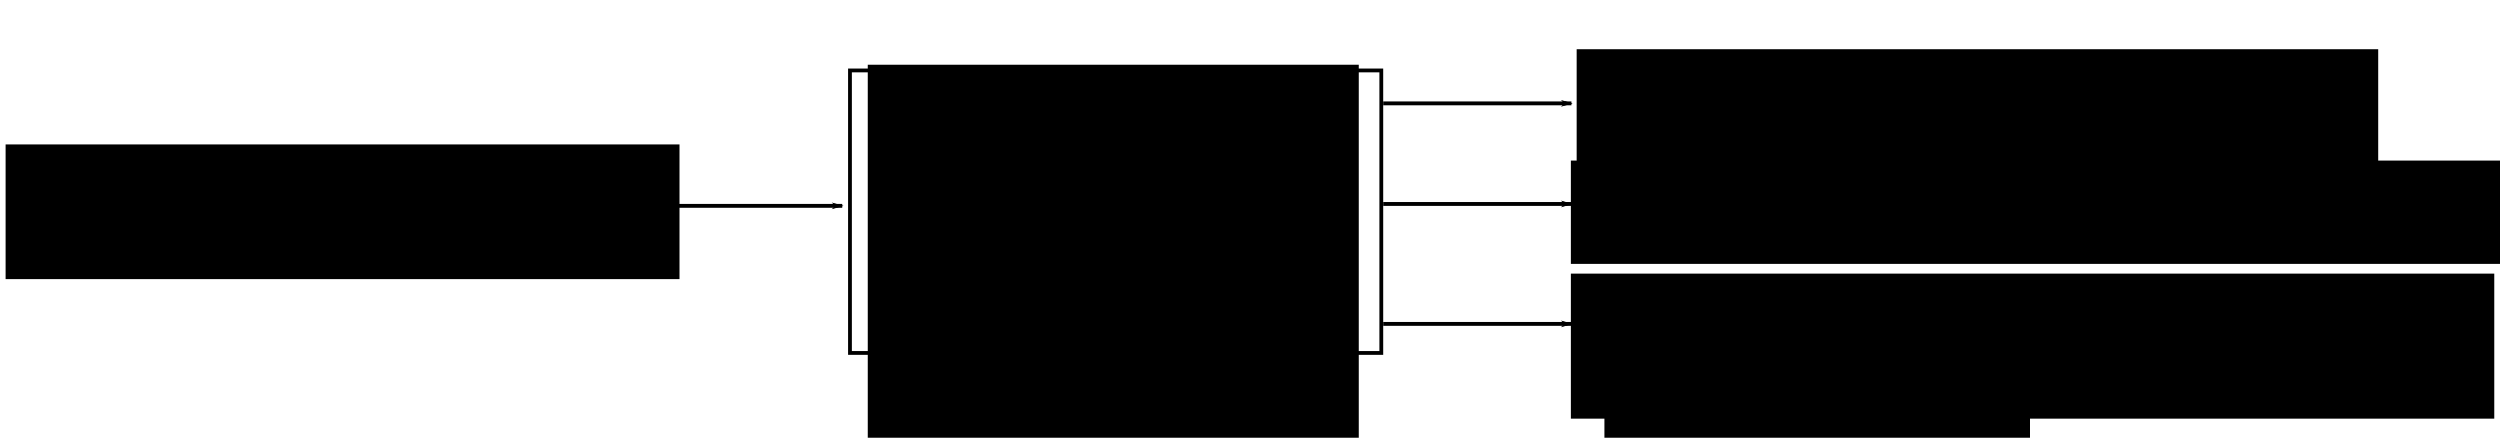 <?xml version="1.0" encoding="UTF-8" standalone="no"?>
<!-- Created with Inkscape (http://www.inkscape.org/) -->

<svg
   xmlns:dc="http://purl.org/dc/elements/1.1/"
   xmlns:cc="http://creativecommons.org/ns#"
   xmlns:rdf="http://www.w3.org/1999/02/22-rdf-syntax-ns#"
   xmlns:svg="http://www.w3.org/2000/svg"
   xmlns="http://www.w3.org/2000/svg"
   xmlns:sodipodi="http://sodipodi.sourceforge.net/DTD/sodipodi-0.dtd"
   xmlns:inkscape="http://www.inkscape.org/namespaces/inkscape"
   width="182.363mm"
   height="31.931mm"
   viewBox="0 0 646.167 113.142"
   id="svg2"
   version="1.1"
   inkscape:version="0.91 r13725"
   sodipodi:docname="rtl-led-pwm.svg"
   inkscape:export-filename="C:\Users\Shiva\OneDrive\Cornell\2015-2016\Spring 2016\ECE 5760\Lab 4\report\images\RTL.png"
   inkscape:export-xdpi="144"
   inkscape:export-ydpi="144">
  <defs
     id="defs4">
    <marker
       inkscape:isstock="true"
       style="overflow:visible"
       id="marker8281"
       refX="0"
       refY="0"
       orient="auto"
       inkscape:stockid="Arrow1Lend">
      <path
         transform="matrix(-0.8,0,0,-0.8,-10,0)"
         style="fill:#000000;fill-opacity:1;fill-rule:evenodd;stroke:#000000;stroke-width:1pt;stroke-opacity:1"
         d="M 0,0 5,-5 -12.5,0 5,5 0,0 Z"
         id="path8283"
         inkscape:connector-curvature="0" />
    </marker>
    <marker
       inkscape:isstock="true"
       style="overflow:visible"
       id="marker4754"
       refX="0"
       refY="0"
       orient="auto"
       inkscape:stockid="Arrow1Lend">
      <path
         transform="matrix(-0.8,0,0,-0.8,-10,0)"
         style="fill:#000000;fill-opacity:1;fill-rule:evenodd;stroke:#000000;stroke-width:1pt;stroke-opacity:1"
         d="M 0,0 5,-5 -12.5,0 5,5 0,0 Z"
         id="path4756"
         inkscape:connector-curvature="0" />
    </marker>
    <marker
       inkscape:stockid="Arrow1Lstart"
       orient="auto"
       refY="0"
       refX="0"
       id="Arrow1Lstart"
       style="overflow:visible"
       inkscape:isstock="true">
      <path
         id="path4218"
         d="M 0,0 5,-5 -12.5,0 5,5 0,0 Z"
         style="fill:#000000;fill-opacity:1;fill-rule:evenodd;stroke:#000000;stroke-width:1pt;stroke-opacity:1"
         transform="matrix(0.8,0,0,0.8,10,0)"
         inkscape:connector-curvature="0" />
    </marker>
    <marker
       inkscape:stockid="Arrow1Lstart"
       orient="auto"
       refY="0"
       refX="0"
       id="Arrow1Lstart-7"
       style="overflow:visible"
       inkscape:isstock="true">
      <path
         inkscape:connector-curvature="0"
         id="path4218-1"
         d="M 0,0 5,-5 -12.5,0 5,5 0,0 Z"
         style="fill:#000000;fill-opacity:1;fill-rule:evenodd;stroke:#000000;stroke-width:1pt;stroke-opacity:1"
         transform="matrix(0.8,0,0,0.8,10,0)" />
    </marker>
    <marker
       inkscape:isstock="true"
       style="overflow:visible"
       id="marker4754-6"
       refX="0"
       refY="0"
       orient="auto"
       inkscape:stockid="Arrow1Lend">
      <path
         inkscape:connector-curvature="0"
         transform="matrix(-0.8,0,0,-0.8,-10,0)"
         style="fill:#000000;fill-opacity:1;fill-rule:evenodd;stroke:#000000;stroke-width:1pt;stroke-opacity:1"
         d="M 0,0 5,-5 -12.5,0 5,5 0,0 Z"
         id="path4756-2" />
    </marker>
    <marker
       inkscape:stockid="Arrow1Lstart"
       orient="auto"
       refY="0"
       refX="0"
       id="Arrow1Lstart-7-6"
       style="overflow:visible"
       inkscape:isstock="true">
      <path
         inkscape:connector-curvature="0"
         id="path4218-1-7"
         d="M 0,0 5,-5 -12.5,0 5,5 0,0 Z"
         style="fill:#000000;fill-opacity:1;fill-rule:evenodd;stroke:#000000;stroke-width:1pt;stroke-opacity:1"
         transform="matrix(0.8,0,0,0.8,10,0)" />
    </marker>
    <marker
       inkscape:isstock="true"
       style="overflow:visible"
       id="marker4754-6-0"
       refX="0"
       refY="0"
       orient="auto"
       inkscape:stockid="Arrow1Lend">
      <path
         inkscape:connector-curvature="0"
         transform="matrix(-0.8,0,0,-0.8,-10,0)"
         style="fill:#000000;fill-opacity:1;fill-rule:evenodd;stroke:#000000;stroke-width:1pt;stroke-opacity:1"
         d="M 0,0 5,-5 -12.5,0 5,5 0,0 Z"
         id="path4756-2-2" />
    </marker>
    <marker
       inkscape:stockid="Arrow1Lstart"
       orient="auto"
       refY="0"
       refX="0"
       id="Arrow1Lstart-7-6-8"
       style="overflow:visible"
       inkscape:isstock="true">
      <path
         inkscape:connector-curvature="0"
         id="path4218-1-7-8"
         d="M 0,0 5,-5 -12.5,0 5,5 0,0 Z"
         style="fill:#000000;fill-opacity:1;fill-rule:evenodd;stroke:#000000;stroke-width:1pt;stroke-opacity:1"
         transform="matrix(0.8,0,0,0.8,10,0)" />
    </marker>
    <marker
       inkscape:isstock="true"
       style="overflow:visible"
       id="marker4754-6-0-2"
       refX="0"
       refY="0"
       orient="auto"
       inkscape:stockid="Arrow1Lend">
      <path
         inkscape:connector-curvature="0"
         transform="matrix(-0.8,0,0,-0.8,-10,0)"
         style="fill:#000000;fill-opacity:1;fill-rule:evenodd;stroke:#000000;stroke-width:1pt;stroke-opacity:1"
         d="M 0,0 5,-5 -12.5,0 5,5 0,0 Z"
         id="path4756-2-2-9" />
    </marker>
    <marker
       inkscape:stockid="Arrow1Lstart"
       orient="auto"
       refY="0"
       refX="0"
       id="Arrow1Lstart-7-6-8-9"
       style="overflow:visible"
       inkscape:isstock="true">
      <path
         inkscape:connector-curvature="0"
         id="path4218-1-7-8-5"
         d="M 0,0 5,-5 -12.5,0 5,5 0,0 Z"
         style="fill:#000000;fill-opacity:1;fill-rule:evenodd;stroke:#000000;stroke-width:1pt;stroke-opacity:1"
         transform="matrix(0.8,0,0,0.8,10,0)" />
    </marker>
    <marker
       inkscape:isstock="true"
       style="overflow:visible"
       id="marker4754-6-0-2-0"
       refX="0"
       refY="0"
       orient="auto"
       inkscape:stockid="Arrow1Lend">
      <path
         inkscape:connector-curvature="0"
         transform="matrix(-0.8,0,0,-0.8,-10,0)"
         style="fill:#000000;fill-opacity:1;fill-rule:evenodd;stroke:#000000;stroke-width:1pt;stroke-opacity:1"
         d="M 0,0 5,-5 -12.5,0 5,5 0,0 Z"
         id="path4756-2-2-9-7" />
    </marker>
    <marker
       inkscape:stockid="Arrow1Lstart"
       orient="auto"
       refY="0"
       refX="0"
       id="Arrow1Lstart-7-3"
       style="overflow:visible"
       inkscape:isstock="true">
      <path
         inkscape:connector-curvature="0"
         id="path4218-1-6"
         d="M 0,0 5,-5 -12.5,0 5,5 0,0 Z"
         style="fill:#000000;fill-opacity:1;fill-rule:evenodd;stroke:#000000;stroke-width:1pt;stroke-opacity:1"
         transform="matrix(0.8,0,0,0.8,10,0)" />
    </marker>
    <marker
       inkscape:isstock="true"
       style="overflow:visible"
       id="marker4754-6-00"
       refX="0"
       refY="0"
       orient="auto"
       inkscape:stockid="Arrow1Lend">
      <path
         inkscape:connector-curvature="0"
         transform="matrix(-0.8,0,0,-0.8,-10,0)"
         style="fill:#000000;fill-opacity:1;fill-rule:evenodd;stroke:#000000;stroke-width:1pt;stroke-opacity:1"
         d="M 0,0 5,-5 -12.5,0 5,5 0,0 Z"
         id="path4756-2-22" />
    </marker>
    <marker
       inkscape:stockid="Arrow1Lstart"
       orient="auto"
       refY="0"
       refX="0"
       id="Arrow1Lstart-7-6-86"
       style="overflow:visible"
       inkscape:isstock="true">
      <path
         inkscape:connector-curvature="0"
         id="path4218-1-7-5"
         d="M 0,0 5,-5 -12.5,0 5,5 0,0 Z"
         style="fill:#000000;fill-opacity:1;fill-rule:evenodd;stroke:#000000;stroke-width:1pt;stroke-opacity:1"
         transform="matrix(0.8,0,0,0.8,10,0)" />
    </marker>
    <marker
       inkscape:isstock="true"
       style="overflow:visible"
       id="marker4754-6-0-9"
       refX="0"
       refY="0"
       orient="auto"
       inkscape:stockid="Arrow1Lend">
      <path
         inkscape:connector-curvature="0"
         transform="matrix(-0.8,0,0,-0.8,-10,0)"
         style="fill:#000000;fill-opacity:1;fill-rule:evenodd;stroke:#000000;stroke-width:1pt;stroke-opacity:1"
         d="M 0,0 5,-5 -12.5,0 5,5 0,0 Z"
         id="path4756-2-2-1" />
    </marker>
    <marker
       inkscape:stockid="Arrow1Lstart"
       orient="auto"
       refY="0"
       refX="0"
       id="Arrow1Lstart-7-2"
       style="overflow:visible"
       inkscape:isstock="true">
      <path
         inkscape:connector-curvature="0"
         id="path4218-1-9"
         d="M 0,0 5,-5 -12.5,0 5,5 0,0 Z"
         style="fill:#000000;fill-opacity:1;fill-rule:evenodd;stroke:#000000;stroke-width:1pt;stroke-opacity:1"
         transform="matrix(0.8,0,0,0.8,10,0)" />
    </marker>
    <marker
       inkscape:isstock="true"
       style="overflow:visible"
       id="marker4754-6-9"
       refX="0"
       refY="0"
       orient="auto"
       inkscape:stockid="Arrow1Lend">
      <path
         inkscape:connector-curvature="0"
         transform="matrix(-0.8,0,0,-0.8,-10,0)"
         style="fill:#000000;fill-opacity:1;fill-rule:evenodd;stroke:#000000;stroke-width:1pt;stroke-opacity:1"
         d="M 0,0 5,-5 -12.5,0 5,5 0,0 Z"
         id="path4756-2-6" />
    </marker>
    <marker
       inkscape:stockid="Arrow1Lstart"
       orient="auto"
       refY="0"
       refX="0"
       id="Arrow1Lstart-6"
       style="overflow:visible"
       inkscape:isstock="true">
      <path
         inkscape:connector-curvature="0"
         id="path4218-2"
         d="M 0,0 5,-5 -12.5,0 5,5 0,0 Z"
         style="fill:#000000;fill-opacity:1;fill-rule:evenodd;stroke:#000000;stroke-width:1pt;stroke-opacity:1"
         transform="matrix(0.8,0,0,0.8,10,0)" />
    </marker>
    <marker
       inkscape:isstock="true"
       style="overflow:visible"
       id="marker4754-5"
       refX="0"
       refY="0"
       orient="auto"
       inkscape:stockid="Arrow1Lend">
      <path
         inkscape:connector-curvature="0"
         transform="matrix(-0.8,0,0,-0.8,-10,0)"
         style="fill:#000000;fill-opacity:1;fill-rule:evenodd;stroke:#000000;stroke-width:1pt;stroke-opacity:1"
         d="M 0,0 5,-5 -12.5,0 5,5 0,0 Z"
         id="path4756-6" />
    </marker>
    <marker
       inkscape:stockid="Arrow1Lstart"
       orient="auto"
       refY="0"
       refX="0"
       id="Arrow1Lstart-7-6-2"
       style="overflow:visible"
       inkscape:isstock="true">
      <path
         inkscape:connector-curvature="0"
         id="path4218-1-7-1"
         d="M 0,0 5,-5 -12.5,0 5,5 0,0 Z"
         style="fill:#000000;fill-opacity:1;fill-rule:evenodd;stroke:#000000;stroke-width:1pt;stroke-opacity:1"
         transform="matrix(0.8,0,0,0.8,10,0)" />
    </marker>
    <marker
       inkscape:isstock="true"
       style="overflow:visible"
       id="marker4754-6-0-6"
       refX="0"
       refY="0"
       orient="auto"
       inkscape:stockid="Arrow1Lend">
      <path
         inkscape:connector-curvature="0"
         transform="matrix(-0.8,0,0,-0.8,-10,0)"
         style="fill:#000000;fill-opacity:1;fill-rule:evenodd;stroke:#000000;stroke-width:1pt;stroke-opacity:1"
         d="M 0,0 5,-5 -12.5,0 5,5 0,0 Z"
         id="path4756-2-2-5" />
    </marker>
    <marker
       inkscape:isstock="true"
       style="overflow:visible"
       id="marker4754-6-0-6-0"
       refX="0"
       refY="0"
       orient="auto"
       inkscape:stockid="Arrow1Lend">
      <path
         inkscape:connector-curvature="0"
         transform="matrix(-0.8,0,0,-0.8,-10,0)"
         style="fill:#000000;fill-opacity:1;fill-rule:evenodd;stroke:#000000;stroke-width:1pt;stroke-opacity:1"
         d="M 0,0 5,-5 -12.5,0 5,5 0,0 Z"
         id="path4756-2-2-5-5" />
    </marker>
    <marker
       inkscape:isstock="true"
       style="overflow:visible"
       id="marker4889-4"
       refX="0"
       refY="0"
       orient="auto"
       inkscape:stockid="Arrow1Lend">
      <path
         transform="matrix(-0.8,0,0,-0.8,-10,0)"
         style="fill:#000000;fill-opacity:1;fill-rule:evenodd;stroke:#000000;stroke-width:1pt;stroke-opacity:1"
         d="M 0,0 5,-5 -12.5,0 5,5 0,0 Z"
         id="path4891-9"
         inkscape:connector-curvature="0" />
    </marker>
    <marker
       inkscape:isstock="true"
       style="overflow:visible"
       id="marker4889-4-6"
       refX="0"
       refY="0"
       orient="auto"
       inkscape:stockid="Arrow1Lend">
      <path
         transform="matrix(-0.8,0,0,-0.8,-10,0)"
         style="fill:#000000;fill-opacity:1;fill-rule:evenodd;stroke:#000000;stroke-width:1pt;stroke-opacity:1"
         d="M 0,0 5,-5 -12.5,0 5,5 0,0 Z"
         id="path4891-9-9"
         inkscape:connector-curvature="0" />
    </marker>
    <marker
       inkscape:isstock="true"
       style="overflow:visible"
       id="marker4889-4-6-7"
       refX="0"
       refY="0"
       orient="auto"
       inkscape:stockid="Arrow1Lend">
      <path
         transform="matrix(-0.8,0,0,-0.8,-10,0)"
         style="fill:#000000;fill-opacity:1;fill-rule:evenodd;stroke:#000000;stroke-width:1pt;stroke-opacity:1"
         d="M 0,0 5,-5 -12.5,0 5,5 0,0 Z"
         id="path4891-9-9-8"
         inkscape:connector-curvature="0" />
    </marker>
    <marker
       inkscape:isstock="true"
       style="overflow:visible"
       id="marker4889-4-3"
       refX="0"
       refY="0"
       orient="auto"
       inkscape:stockid="Arrow1Lend">
      <path
         transform="matrix(-0.8,0,0,-0.8,-10,0)"
         style="fill:#000000;fill-opacity:1;fill-rule:evenodd;stroke:#000000;stroke-width:1pt;stroke-opacity:1"
         d="M 0,0 5,-5 -12.5,0 5,5 0,0 Z"
         id="path4891-9-4"
         inkscape:connector-curvature="0" />
    </marker>
    <marker
       inkscape:isstock="true"
       style="overflow:visible"
       id="marker4889-4-6-7-0"
       refX="0"
       refY="0"
       orient="auto"
       inkscape:stockid="Arrow1Lend">
      <path
         transform="matrix(-0.8,0,0,-0.8,-10,0)"
         style="fill:#000000;fill-opacity:1;fill-rule:evenodd;stroke:#000000;stroke-width:1pt;stroke-opacity:1"
         d="M 0,0 5,-5 -12.5,0 5,5 0,0 Z"
         id="path4891-9-9-8-0"
         inkscape:connector-curvature="0" />
    </marker>
    <marker
       inkscape:isstock="true"
       style="overflow:visible"
       id="marker4889-4-5"
       refX="0"
       refY="0"
       orient="auto"
       inkscape:stockid="Arrow1Lend">
      <path
         transform="matrix(-0.8,0,0,-0.8,-10,0)"
         style="fill:#000000;fill-opacity:1;fill-rule:evenodd;stroke:#000000;stroke-width:1pt;stroke-opacity:1"
         d="M 0,0 5,-5 -12.5,0 5,5 0,0 Z"
         id="path4891-9-2"
         inkscape:connector-curvature="0" />
    </marker>
    <marker
       inkscape:isstock="true"
       style="overflow:visible"
       id="marker4889-4-6-2"
       refX="0"
       refY="0"
       orient="auto"
       inkscape:stockid="Arrow1Lend">
      <path
         transform="matrix(-0.8,0,0,-0.8,-10,0)"
         style="fill:#000000;fill-opacity:1;fill-rule:evenodd;stroke:#000000;stroke-width:1pt;stroke-opacity:1"
         d="M 0,0 5,-5 -12.5,0 5,5 0,0 Z"
         id="path4891-9-9-6"
         inkscape:connector-curvature="0" />
    </marker>
    <marker
       inkscape:isstock="true"
       style="overflow:visible"
       id="marker4889-4-8"
       refX="0"
       refY="0"
       orient="auto"
       inkscape:stockid="Arrow1Lend">
      <path
         transform="matrix(-0.8,0,0,-0.8,-10,0)"
         style="fill:#000000;fill-opacity:1;fill-rule:evenodd;stroke:#000000;stroke-width:1pt;stroke-opacity:1"
         d="M 0,0 5,-5 -12.5,0 5,5 0,0 Z"
         id="path4891-9-8"
         inkscape:connector-curvature="0" />
    </marker>
    <marker
       inkscape:isstock="true"
       style="overflow:visible"
       id="marker4754-6-0-6-1"
       refX="0"
       refY="0"
       orient="auto"
       inkscape:stockid="Arrow1Lend">
      <path
         inkscape:connector-curvature="0"
         transform="matrix(-0.8,0,0,-0.8,-10,0)"
         style="fill:#000000;fill-opacity:1;fill-rule:evenodd;stroke:#000000;stroke-width:1pt;stroke-opacity:1"
         d="M 0,0 5,-5 -12.5,0 5,5 0,0 Z"
         id="path4756-2-2-5-58" />
    </marker>
    <marker
       inkscape:isstock="true"
       style="overflow:visible"
       id="marker4889-4-6-7-0-6"
       refX="0"
       refY="0"
       orient="auto"
       inkscape:stockid="Arrow1Lend">
      <path
         transform="matrix(-0.8,0,0,-0.8,-10,0)"
         style="fill:#000000;fill-opacity:1;fill-rule:evenodd;stroke:#000000;stroke-width:1pt;stroke-opacity:1"
         d="M 0,0 5,-5 -12.5,0 5,5 0,0 Z"
         id="path4891-9-9-8-0-5"
         inkscape:connector-curvature="0" />
    </marker>
    <marker
       inkscape:isstock="true"
       style="overflow:visible"
       id="marker4754-6-0-6-8"
       refX="0"
       refY="0"
       orient="auto"
       inkscape:stockid="Arrow1Lend">
      <path
         inkscape:connector-curvature="0"
         transform="matrix(-0.8,0,0,-0.8,-10,0)"
         style="fill:#000000;fill-opacity:1;fill-rule:evenodd;stroke:#000000;stroke-width:1pt;stroke-opacity:1"
         d="M 0,0 5,-5 -12.5,0 5,5 0,0 Z"
         id="path4756-2-2-5-8" />
    </marker>
    <marker
       inkscape:isstock="true"
       style="overflow:visible"
       id="marker4754-6-0-6-5"
       refX="0"
       refY="0"
       orient="auto"
       inkscape:stockid="Arrow1Lend">
      <path
         inkscape:connector-curvature="0"
         transform="matrix(-0.8,0,0,-0.8,-10,0)"
         style="fill:#000000;fill-opacity:1;fill-rule:evenodd;stroke:#000000;stroke-width:1pt;stroke-opacity:1"
         d="M 0,0 5,-5 -12.5,0 5,5 0,0 Z"
         id="path4756-2-2-5-3" />
    </marker>
    <marker
       inkscape:isstock="true"
       style="overflow:visible"
       id="marker4889-4-6-73"
       refX="0"
       refY="0"
       orient="auto"
       inkscape:stockid="Arrow1Lend">
      <path
         transform="matrix(-0.8,0,0,-0.8,-10,0)"
         style="fill:#000000;fill-opacity:1;fill-rule:evenodd;stroke:#000000;stroke-width:1pt;stroke-opacity:1"
         d="M 0,0 5,-5 -12.5,0 5,5 0,0 Z"
         id="path4891-9-9-7"
         inkscape:connector-curvature="0" />
    </marker>
    <marker
       inkscape:isstock="true"
       style="overflow:visible"
       id="marker4889-4-6-73-1"
       refX="0"
       refY="0"
       orient="auto"
       inkscape:stockid="Arrow1Lend">
      <path
         transform="matrix(-0.8,0,0,-0.8,-10,0)"
         style="fill:#000000;fill-opacity:1;fill-rule:evenodd;stroke:#000000;stroke-width:1pt;stroke-opacity:1"
         d="M 0,0 5,-5 -12.5,0 5,5 0,0 Z"
         id="path4891-9-9-7-3"
         inkscape:connector-curvature="0" />
    </marker>
    <marker
       inkscape:isstock="true"
       style="overflow:visible"
       id="marker4754-6-0-6-5-5"
       refX="0"
       refY="0"
       orient="auto"
       inkscape:stockid="Arrow1Lend">
      <path
         inkscape:connector-curvature="0"
         transform="matrix(-0.8,0,0,-0.8,-10,0)"
         style="fill:#000000;fill-opacity:1;fill-rule:evenodd;stroke:#000000;stroke-width:1pt;stroke-opacity:1"
         d="M 0,0 5,-5 -12.5,0 5,5 0,0 Z"
         id="path4756-2-2-5-3-9" />
    </marker>
    <marker
       inkscape:isstock="true"
       style="overflow:visible"
       id="marker4754-6-0-6-5-5-7"
       refX="0"
       refY="0"
       orient="auto"
       inkscape:stockid="Arrow1Lend">
      <path
         inkscape:connector-curvature="0"
         transform="matrix(-0.8,0,0,-0.8,-10,0)"
         style="fill:#000000;fill-opacity:1;fill-rule:evenodd;stroke:#000000;stroke-width:1pt;stroke-opacity:1"
         d="M 0,0 5,-5 -12.5,0 5,5 0,0 Z"
         id="path4756-2-2-5-3-9-3" />
    </marker>
    <marker
       inkscape:isstock="true"
       style="overflow:visible"
       id="marker4754-6-0-6-5-5-0"
       refX="0"
       refY="0"
       orient="auto"
       inkscape:stockid="Arrow1Lend">
      <path
         inkscape:connector-curvature="0"
         transform="matrix(-0.8,0,0,-0.8,-10,0)"
         style="fill:#000000;fill-opacity:1;fill-rule:evenodd;stroke:#000000;stroke-width:1pt;stroke-opacity:1"
         d="M 0,0 5,-5 -12.5,0 5,5 0,0 Z"
         id="path4756-2-2-5-3-9-7" />
    </marker>
    <marker
       inkscape:isstock="true"
       style="overflow:visible"
       id="marker4754-6-0-6-5-5-2"
       refX="0"
       refY="0"
       orient="auto"
       inkscape:stockid="Arrow1Lend">
      <path
         inkscape:connector-curvature="0"
         transform="matrix(-0.8,0,0,-0.8,-10,0)"
         style="fill:#000000;fill-opacity:1;fill-rule:evenodd;stroke:#000000;stroke-width:1pt;stroke-opacity:1"
         d="M 0,0 5,-5 -12.5,0 5,5 0,0 Z"
         id="path4756-2-2-5-3-9-38" />
    </marker>
    <marker
       inkscape:isstock="true"
       style="overflow:visible"
       id="marker4754-6-0-6-5-5-29"
       refX="0"
       refY="0"
       orient="auto"
       inkscape:stockid="Arrow1Lend">
      <path
         inkscape:connector-curvature="0"
         transform="matrix(-0.8,0,0,-0.8,-10,0)"
         style="fill:#000000;fill-opacity:1;fill-rule:evenodd;stroke:#000000;stroke-width:1pt;stroke-opacity:1"
         d="M 0,0 5,-5 -12.5,0 5,5 0,0 Z"
         id="path4756-2-2-5-3-9-76" />
    </marker>
    <marker
       inkscape:isstock="true"
       style="overflow:visible"
       id="marker4754-6-0-6-5-5-6"
       refX="0"
       refY="0"
       orient="auto"
       inkscape:stockid="Arrow1Lend">
      <path
         inkscape:connector-curvature="0"
         transform="matrix(-0.8,0,0,-0.8,-10,0)"
         style="fill:#000000;fill-opacity:1;fill-rule:evenodd;stroke:#000000;stroke-width:1pt;stroke-opacity:1"
         d="M 0,0 5,-5 -12.5,0 5,5 0,0 Z"
         id="path4756-2-2-5-3-9-6" />
    </marker>
  </defs>
  <sodipodi:namedview
     id="base"
     pagecolor="#ffffff"
     bordercolor="#666666"
     borderopacity="1.0"
     inkscape:pageopacity="0.0"
     inkscape:pageshadow="2"
     inkscape:zoom="0.98994951"
     inkscape:cx="392.08098"
     inkscape:cy="9.4703998"
     inkscape:document-units="px"
     inkscape:current-layer="layer1"
     showgrid="true"
     inkscape:snap-bbox="true"
     inkscape:bbox-nodes="true"
     inkscape:snap-bbox-edge-midpoints="true"
     inkscape:object-nodes="true"
     inkscape:window-width="1366"
     inkscape:window-height="715"
     inkscape:window-x="1672"
     inkscape:window-y="526"
     inkscape:window-maximized="1"
     fit-margin-top="5"
     fit-margin-left="5"
     fit-margin-right="5"
     fit-margin-bottom="5">
    <inkscape:grid
       type="xygrid"
       id="grid3336"
       originx="394.689"
       originy="-1020.065" />
  </sodipodi:namedview>
  <g
     inkscape:label="Layer 1"
     inkscape:groupmode="layer"
     id="layer1"
     transform="translate(394.689,80.845)">
    <flowRoot
       xml:space="preserve"
       id="flowRoot4140"
       style="font-style:normal;font-weight:normal;font-size:30px;line-height:125%;font-family:sans-serif;letter-spacing:0px;word-spacing:0px;fill:#000000;fill-opacity:1;stroke:none;stroke-width:1px;stroke-linecap:butt;stroke-linejoin:miter;stroke-opacity:1"
       inkscape:export-filename="C:\Users\Shiva\OneDrive\Cornell\2015-2016\Spring 2016\ECE 5760\Final Project\ece5760-report\images\rtl-led-pwm.png"
       inkscape:export-xdpi="144"
       inkscape:export-ydpi="144"><flowRegion
         id="flowRegion4142"><rect
           id="rect4144"
           width="110"
           height="50"
           x="20"
           y="12.362"
           style="font-size:30px" /></flowRegion><flowPara
         id="flowPara4146" /></flowRoot>    <flowRoot
       xml:space="preserve"
       id="flowRoot3877"
       style="font-style:normal;font-weight:normal;font-size:40px;line-height:125%;font-family:sans-serif;letter-spacing:0px;word-spacing:0px;fill:#000000;fill-opacity:1;stroke:none;stroke-width:1px;stroke-linecap:butt;stroke-linejoin:miter;stroke-opacity:1"
       inkscape:export-filename="C:\Users\Shiva\OneDrive\Cornell\2015-2016\Spring 2016\ECE 5760\Final Project\ece5760-report\images\rtl-led-pwm.png"
       inkscape:export-xdpi="144"
       inkscape:export-ydpi="144"><flowRegion
         id="flowRegion3879"><rect
           id="rect3881"
           width="340"
           height="240"
           x="-10"
           y="152.362" /></flowRegion><flowPara
         id="flowPara3883" /></flowRoot>    <flowRoot
       transform="translate(-413.243,-55.876)"
       xml:space="preserve"
       id="flowRoot4148-2-8-5-4-2-5"
       style="font-style:normal;font-weight:normal;font-size:20px;line-height:125%;font-family:sans-serif;text-align:center;letter-spacing:0px;word-spacing:0px;text-anchor:middle;fill:#000000;fill-opacity:1;stroke:none;stroke-width:1px;stroke-linecap:butt;stroke-linejoin:miter;stroke-opacity:1"
       inkscape:export-filename="C:\Users\Shiva\OneDrive\Cornell\2015-2016\Spring 2016\ECE 5760\Final Project\ece5760-report\images\rtl-led-pwm.png"
       inkscape:export-xdpi="144"
       inkscape:export-ydpi="144"><flowRegion
         id="flowRegion4150-1-8-2-5-8-6"><rect
           id="rect4152-2-3-8-0-8-4"
           width="174.181"
           height="34.811"
           x="20"
           y="12.362"
           style="font-size:20px;text-align:center;text-anchor:middle" /></flowRegion><flowPara
         id="flowPara3692-4-4-2">Strongest Hue</flowPara></flowRoot>    <rect
       style="fill:#000000;fill-opacity:0;fill-rule:evenodd;stroke:#000000;stroke-width:0.981px;stroke-linecap:butt;stroke-linejoin:miter;stroke-opacity:1"
       id="rect3338-5-63-8-6-5"
       width="137.332"
       height="73.019"
       x="-175"
       y="-62.638"
       inkscape:export-filename="C:\Users\Shiva\OneDrive\Cornell\2015-2016\Spring 2016\ECE 5760\Final Project\ece5760-report\images\rtl-led-pwm.png"
       inkscape:export-xdpi="144"
       inkscape:export-ydpi="144" />
    <flowRoot
       transform="translate(-190.401,-76.473)"
       xml:space="preserve"
       id="flowRoot4148-2-8-5-4-3"
       style="font-style:normal;font-weight:normal;font-size:20px;line-height:125%;font-family:sans-serif;text-align:center;letter-spacing:0px;word-spacing:0px;text-anchor:middle;fill:#000000;fill-opacity:1;stroke:none;stroke-width:1px;stroke-linecap:butt;stroke-linejoin:miter;stroke-opacity:1"
       inkscape:export-filename="C:\Users\Shiva\OneDrive\Cornell\2015-2016\Spring 2016\ECE 5760\Final Project\ece5760-report\images\rtl-led-pwm.png"
       inkscape:export-xdpi="144"
       inkscape:export-ydpi="144"><flowRegion
         id="flowRegion4150-1-8-2-5-2"><rect
           id="rect4152-2-3-8-0-9"
           width="126.91"
           height="97.983"
           x="20"
           y="12.362"
           style="font-size:20px;text-align:center;text-anchor:middle" /></flowRegion><flowPara
         id="flowPara3692-4-2">Brightest RGB Value LUT</flowPara></flowRoot>    <path
       style="fill:none;fill-rule:evenodd;stroke:#000000;stroke-width:1px;stroke-linecap:butt;stroke-linejoin:miter;stroke-opacity:1;marker-end:url(#marker4754-6-0-6-5-5)"
       d="m -37.177,-28.128 48.65,0"
       id="path4708-3-2-3-2-2"
       inkscape:connector-curvature="0"
       inkscape:export-filename="C:\Users\Shiva\OneDrive\Cornell\2015-2016\Spring 2016\ECE 5760\Final Project\ece5760-report\images\rtl-led-pwm.png"
       inkscape:export-xdpi="144"
       inkscape:export-ydpi="144" />
    <path
       style="fill:none;fill-rule:evenodd;stroke:#000000;stroke-width:1px;stroke-linecap:butt;stroke-linejoin:miter;stroke-opacity:1;marker-end:url(#marker4754-6-0-6-5-5-2)"
       d="m -225.65,-27.638 48.65,0"
       id="path4708-3-2-3-2-2-9"
       inkscape:connector-curvature="0"
       inkscape:export-filename="C:\Users\Shiva\OneDrive\Cornell\2015-2016\Spring 2016\ECE 5760\Final Project\ece5760-report\images\rtl-led-pwm.png"
       inkscape:export-xdpi="144"
       inkscape:export-ydpi="144" />
    <path
       style="fill:none;fill-rule:evenodd;stroke:#000000;stroke-width:1px;stroke-linecap:butt;stroke-linejoin:miter;stroke-opacity:1;marker-end:url(#marker4754-6-0-6-5-5-29)"
       d="m -37.177,-54.128 48.65,0"
       id="path4708-3-2-3-2-2-1"
       inkscape:connector-curvature="0"
       inkscape:export-filename="C:\Users\Shiva\OneDrive\Cornell\2015-2016\Spring 2016\ECE 5760\Final Project\ece5760-report\images\rtl-led-pwm.png"
       inkscape:export-xdpi="144"
       inkscape:export-ydpi="144" />
    <path
       style="fill:none;fill-rule:evenodd;stroke:#000000;stroke-width:1px;stroke-linecap:butt;stroke-linejoin:miter;stroke-opacity:1;marker-end:url(#marker4754-6-0-6-5-5-6)"
       d="m -37.177,2.872 48.65,0"
       id="path4708-3-2-3-2-2-4"
       inkscape:connector-curvature="0"
       inkscape:export-filename="C:\Users\Shiva\OneDrive\Cornell\2015-2016\Spring 2016\ECE 5760\Final Project\ece5760-report\images\rtl-led-pwm.png"
       inkscape:export-xdpi="144"
       inkscape:export-ydpi="144" />
    <flowRoot
       transform="translate(-7.174,-80.485)"
       xml:space="preserve"
       id="flowRoot4148-2-8-5-4-2-5-5"
       style="font-style:normal;font-weight:normal;font-size:20px;line-height:125%;font-family:sans-serif;text-align:start;letter-spacing:0px;word-spacing:0px;text-anchor:start;fill:#000000;fill-opacity:1;stroke:none;stroke-width:1px;stroke-linecap:butt;stroke-linejoin:miter;stroke-opacity:1"
       inkscape:export-filename="C:\Users\Shiva\OneDrive\Cornell\2015-2016\Spring 2016\ECE 5760\Final Project\ece5760-report\images\rtl-led-pwm.png"
       inkscape:export-xdpi="144"
       inkscape:export-ydpi="144"><flowRegion
         id="flowRegion4150-1-8-2-5-8-6-6"><rect
           id="rect4152-2-3-8-0-8-4-5"
           width="207.174"
           height="34.485"
           x="20"
           y="12.362"
           style="font-size:20px;text-align:start;text-anchor:start" /></flowRegion><flowPara
         id="flowPara3692-4-4-2-6">Red PWM (GPIO[0])</flowPara></flowRoot>    <flowRoot
       transform="translate(-8.67,-51.704)"
       xml:space="preserve"
       id="flowRoot4148-2-8-5-4-2-5-5-7"
       style="font-style:normal;font-weight:normal;font-size:20px;line-height:125%;font-family:sans-serif;text-align:start;letter-spacing:0px;word-spacing:0px;text-anchor:start;fill:#000000;fill-opacity:1;stroke:none;stroke-width:1px;stroke-linecap:butt;stroke-linejoin:miter;stroke-opacity:1"
       inkscape:export-filename="C:\Users\Shiva\OneDrive\Cornell\2015-2016\Spring 2016\ECE 5760\Final Project\ece5760-report\images\rtl-led-pwm.png"
       inkscape:export-xdpi="144"
       inkscape:export-ydpi="144"><flowRegion
         id="flowRegion4150-1-8-2-5-8-6-6-1"><rect
           id="rect4152-2-3-8-0-8-4-5-5"
           width="248.67"
           height="26.704"
           x="20"
           y="12.362"
           style="font-size:20px;text-align:start;text-anchor:start" /></flowRegion><flowPara
         id="flowPara3692-4-4-2-6-3">Green PWM (GPIO[1])</flowPara></flowRoot>    <flowRoot
       transform="translate(-8.67,-22.485)"
       xml:space="preserve"
       id="flowRoot4148-2-8-5-4-2-5-5-9"
       style="font-style:normal;font-weight:normal;font-size:20px;line-height:125%;font-family:sans-serif;text-align:start;letter-spacing:0px;word-spacing:0px;text-anchor:start;fill:#000000;fill-opacity:1;stroke:none;stroke-width:1px;stroke-linecap:butt;stroke-linejoin:miter;stroke-opacity:1"
       inkscape:export-filename="C:\Users\Shiva\OneDrive\Cornell\2015-2016\Spring 2016\ECE 5760\Final Project\ece5760-report\images\rtl-led-pwm.png"
       inkscape:export-xdpi="144"
       inkscape:export-ydpi="144"><flowRegion
         id="flowRegion4150-1-8-2-5-8-6-6-7"><rect
           id="rect4152-2-3-8-0-8-4-5-2"
           width="238.67"
           height="37.485"
           x="20"
           y="12.362"
           style="font-size:20px;text-align:start;text-anchor:start" /></flowRegion><flowPara
         id="flowPara3692-4-4-2-6-6">Blue PWM (GPIO[2])</flowPara></flowRoot>  </g>
</svg>
